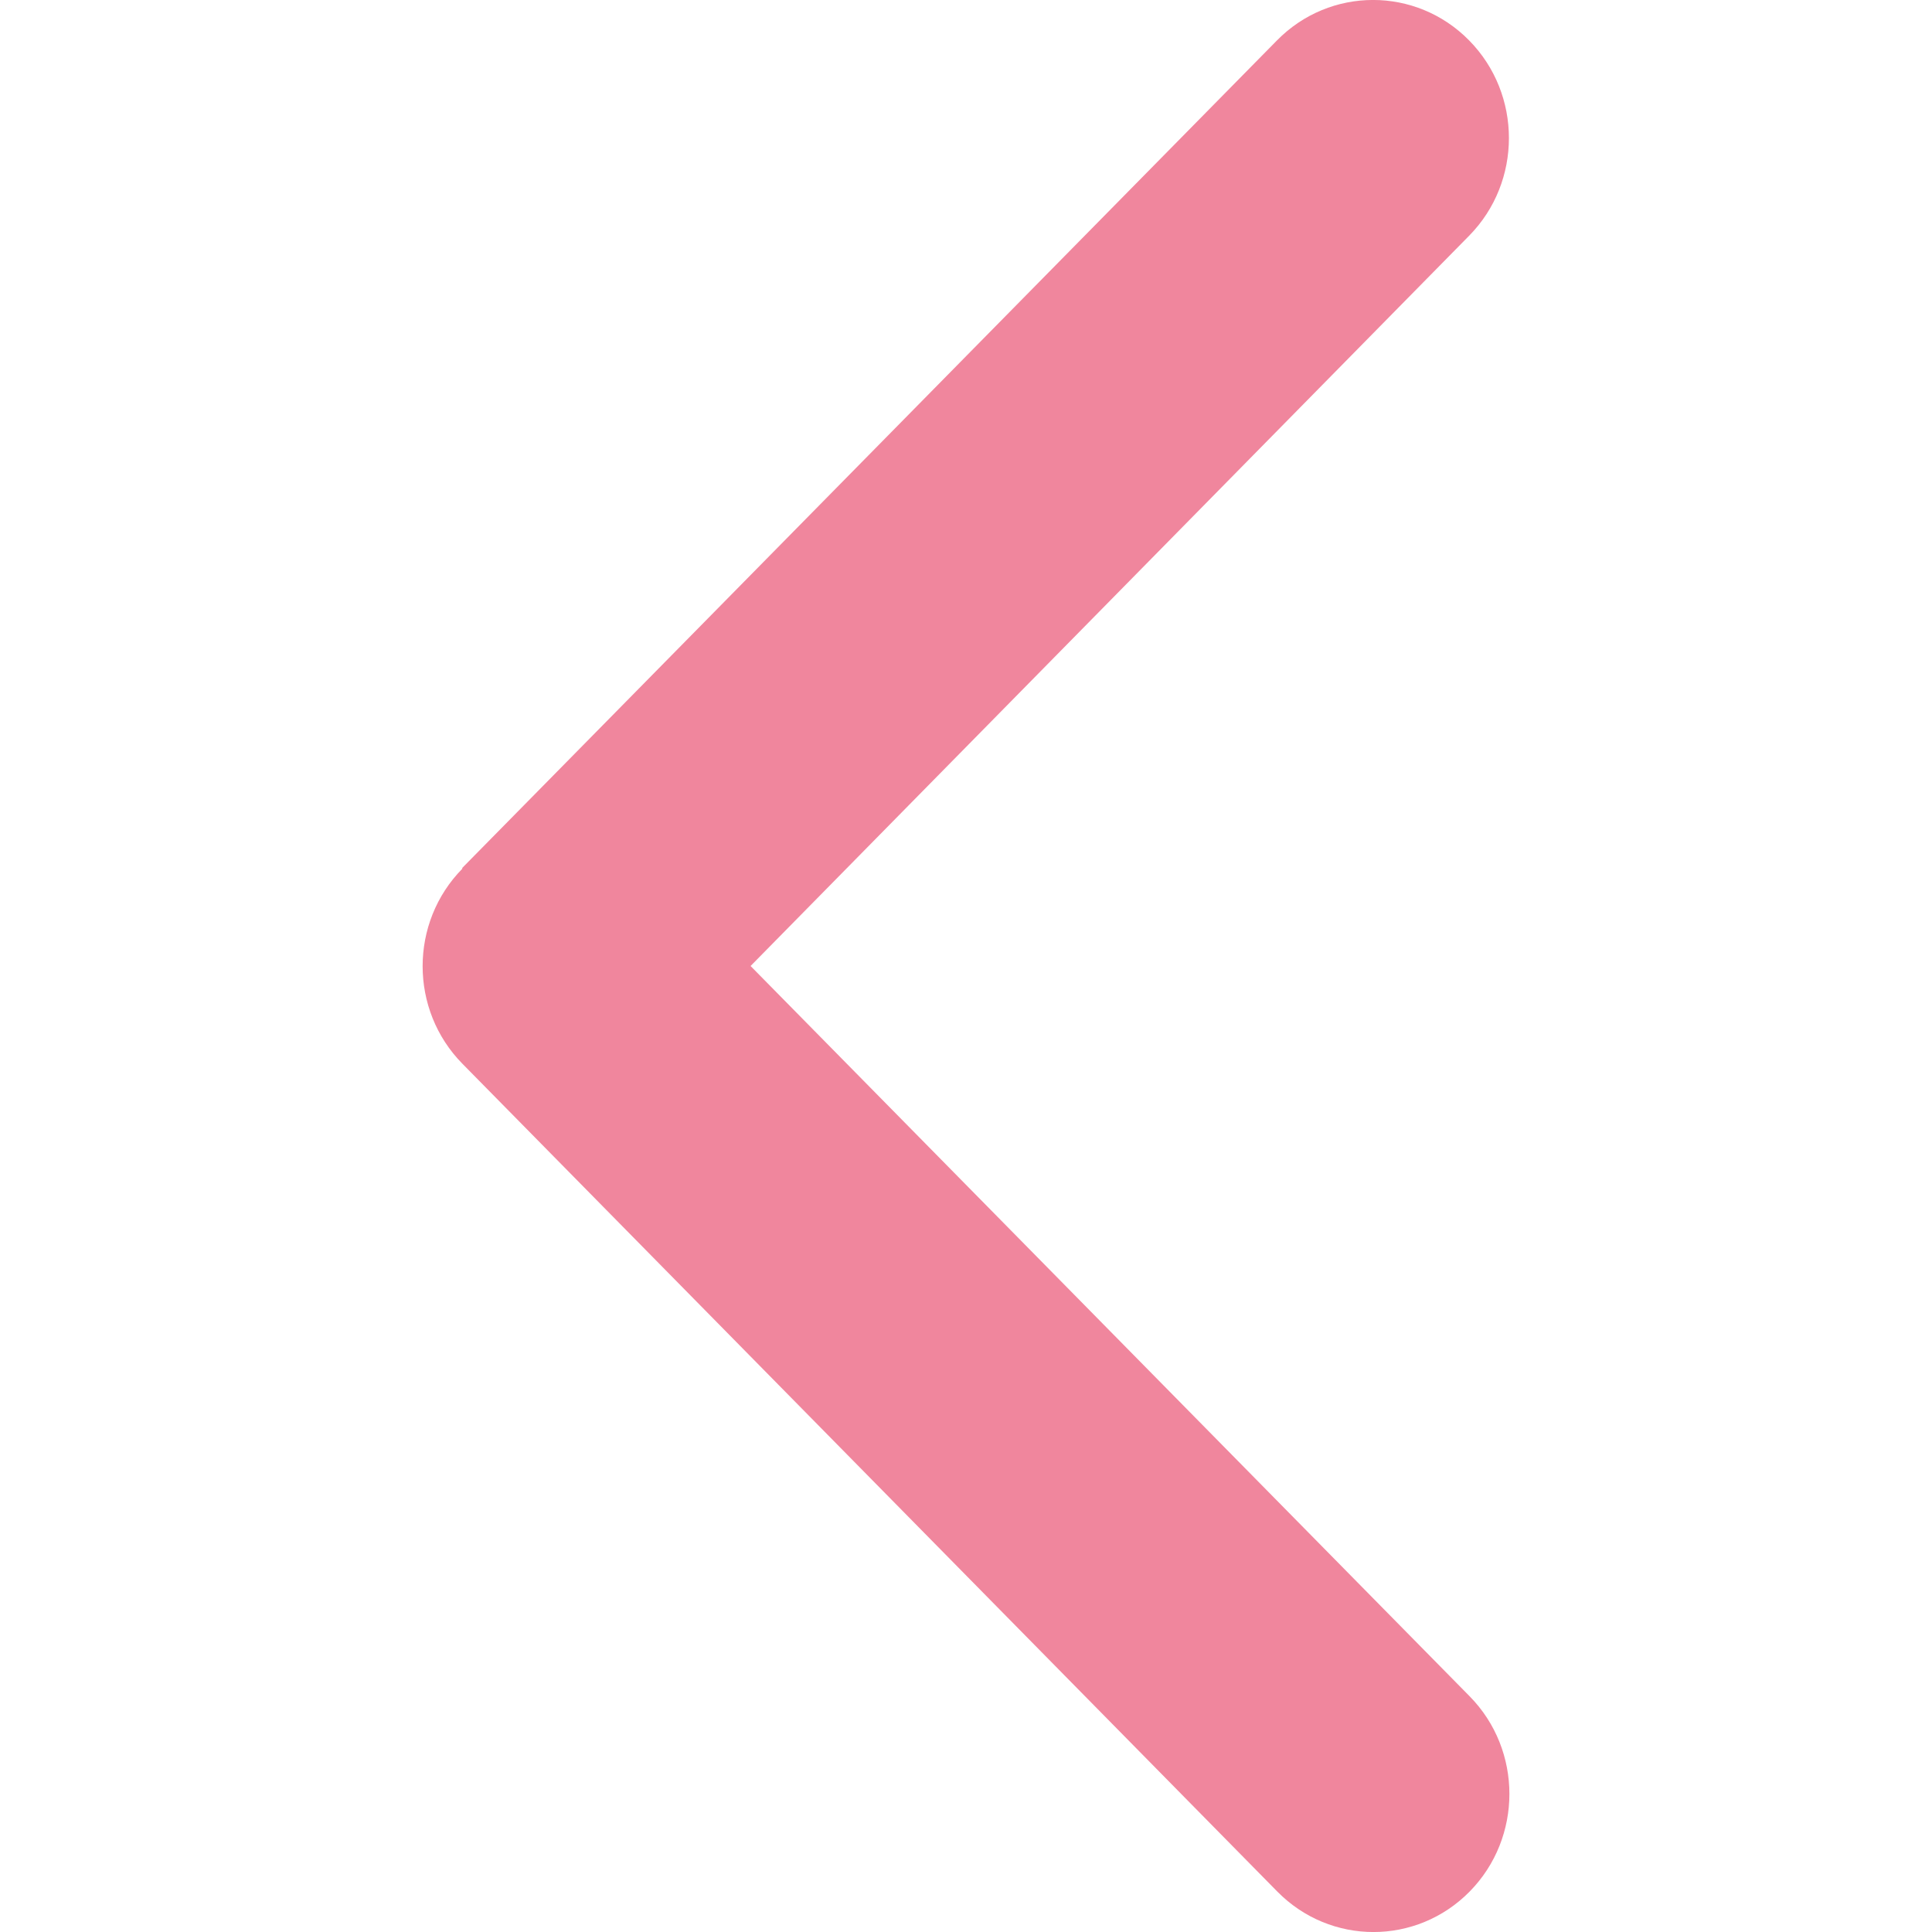 <svg width="16" height="16" viewBox="0 0 16 16" fill="none" xmlns="http://www.w3.org/2000/svg">
<path d="M3.83 7.193C3.39 7.639 3.39 8.364 3.83 8.81L10.578 15.665C11.018 16.112 11.731 16.112 12.171 15.665C12.61 15.219 12.61 14.494 12.171 14.048L6.216 8L12.167 1.952C12.606 1.506 12.606 0.781 12.167 0.335C11.728 -0.112 11.014 -0.112 10.575 0.335L3.826 7.19L3.83 7.193Z" fill="#F0869D"/>
</svg>
